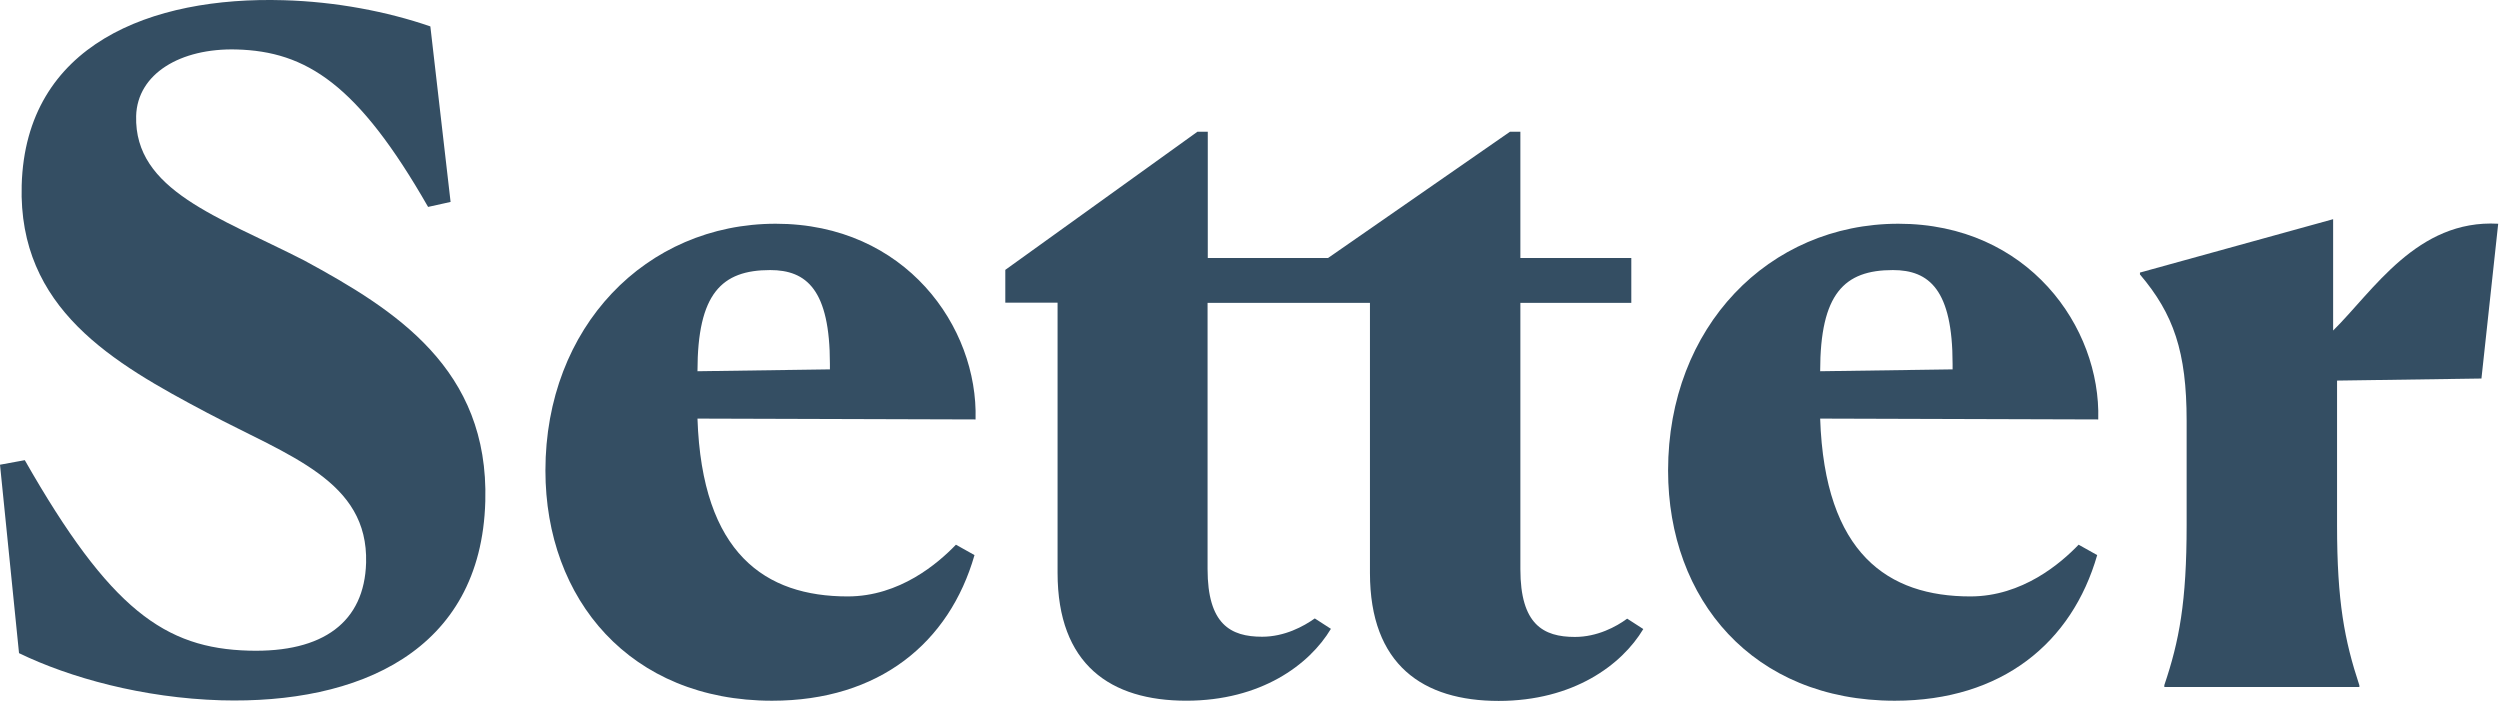 <svg width="107" height="30" viewBox="0 0 107 30" fill="none" xmlns="http://www.w3.org/2000/svg">
  <path d="M13.025 11.15C9.364 9.274 5.739 8.154 5.827 4.962C5.88 3.157 7.719 2.055 10.116 2.117C13.113 2.197 15.315 3.602 18.322 8.856L19.285 8.643L18.419 1.13C16.562 0.49 14.369 0.072 12.141 0.009C6.464 -0.159 1.096 1.903 0.928 7.932C0.778 13.213 4.837 15.534 8.851 17.659C12.397 19.535 15.766 20.575 15.669 24.087C15.598 26.612 13.847 27.937 10.655 27.848C7.065 27.75 4.713 26.106 1.061 19.695L0 19.89L0.814 27.955C2.98 29.004 6.11 29.875 9.47 29.973C15.297 30.133 20.594 27.919 20.771 21.455C20.93 15.783 16.924 13.267 13.025 11.15Z" fill="#344E63"/>
  <path d="M33.203 9.576C27.65 9.576 23.344 13.995 23.344 20.139C23.344 25.661 26.978 29.991 33.044 29.991C37.633 29.991 40.631 27.51 41.709 23.758L40.914 23.313C40.153 24.105 38.509 25.527 36.28 25.527C32.77 25.527 30.046 23.713 29.852 17.916L41.754 17.952C41.869 13.995 38.756 9.576 33.203 9.576ZM35.52 15.809L29.852 15.889C29.852 12.564 30.886 11.559 32.964 11.559C34.521 11.559 35.52 12.404 35.52 15.578V15.809Z" fill="#344E63"/>
  <path d="M106.206 16.201L106.923 9.576C103.448 9.381 101.573 12.457 99.858 14.147V9.381L91.59 11.666V11.746C93.031 13.444 93.588 15.053 93.588 18.014V22.469C93.588 25.776 93.27 27.439 92.633 29.324V29.404H100.981V29.333C100.344 27.404 100.026 25.75 100.026 22.478V16.289L106.206 16.201Z" fill="#344E63"/>
  <path d="M81.254 9.576C75.701 9.576 71.394 13.995 71.394 20.139C71.394 25.661 75.029 29.991 81.095 29.991C85.684 29.991 88.681 27.51 89.76 23.758L88.965 23.313C88.204 24.105 86.559 25.527 84.331 25.527C80.821 25.527 78.097 23.713 77.903 17.916L89.805 17.952C89.919 13.995 86.798 9.576 81.254 9.576ZM83.571 15.809L77.903 15.889C77.903 12.564 78.937 11.559 81.015 11.559C82.571 11.559 83.571 12.404 83.571 15.578V15.809Z" fill="#344E63"/>
  <path d="M67.406 27.261C66.053 27.261 65.072 26.727 65.072 24.362V12.963H69.82V11.043H65.072V5.637H64.629L56.839 11.043H51.693V5.637H51.251L43.027 11.55V12.954H45.264V24.513C45.264 28.452 47.537 29.99 50.773 29.99C53.965 29.99 56.044 28.452 56.963 26.914L56.273 26.469C55.796 26.807 54.982 27.252 54.019 27.252C52.666 27.252 51.684 26.718 51.684 24.353V12.963H56.397H56.432H58.634V24.522C58.634 28.461 60.907 29.999 64.143 29.999C67.335 29.999 69.413 28.461 70.333 26.923L69.643 26.478C69.174 26.825 68.361 27.261 67.406 27.261Z" fill="#344E63"/>
</svg>
